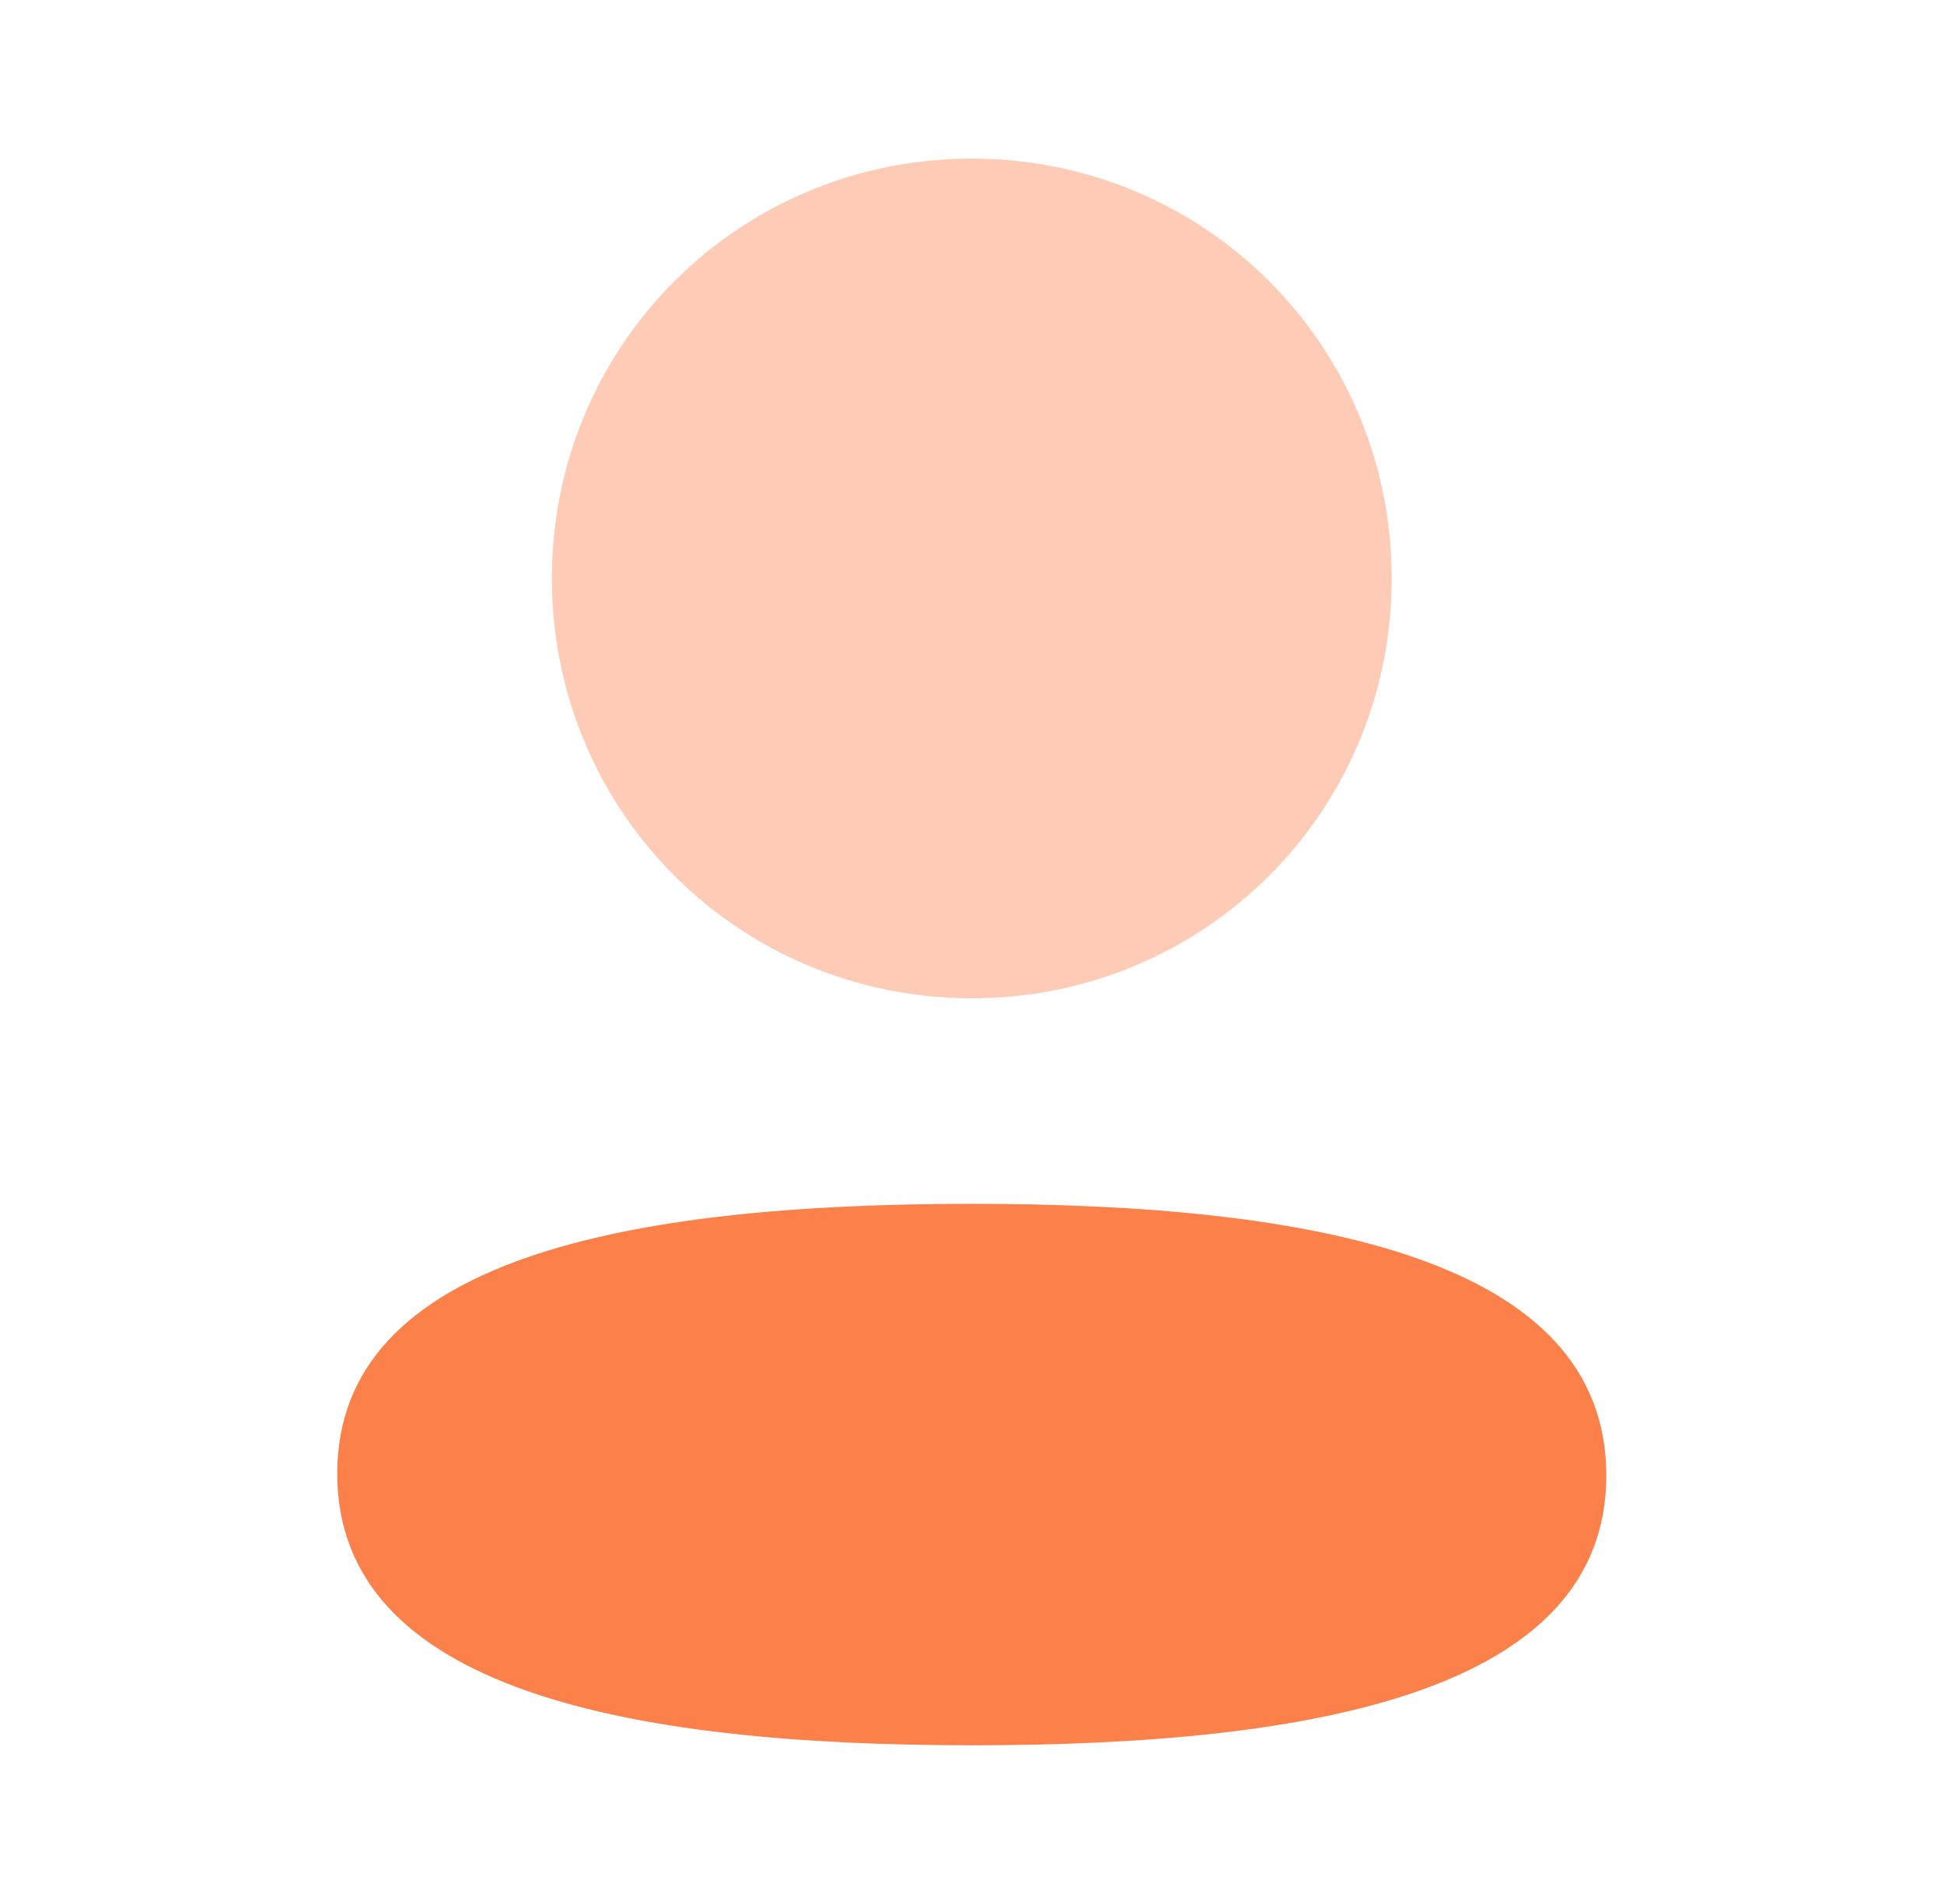 <svg width="49" height="48" viewBox="0 0 49 48" fill="none" xmlns="http://www.w3.org/2000/svg">
<path d="M24.494 30.349C15.868 30.349 8.5 31.709 8.5 37.149C8.5 42.591 15.822 43.999 24.494 43.999C33.12 43.999 40.488 42.641 40.488 37.199C40.488 31.757 33.168 30.349 24.494 30.349Z" fill="#FC804A"/>
<path opacity="0.4" d="M24.494 25.167C30.37 25.167 35.078 20.457 35.078 14.583C35.078 8.709 30.37 3.999 24.494 3.999C18.62 3.999 13.91 8.709 13.91 14.583C13.91 20.457 18.62 25.167 24.494 25.167Z" fill="#FC804A"/>
</svg>
